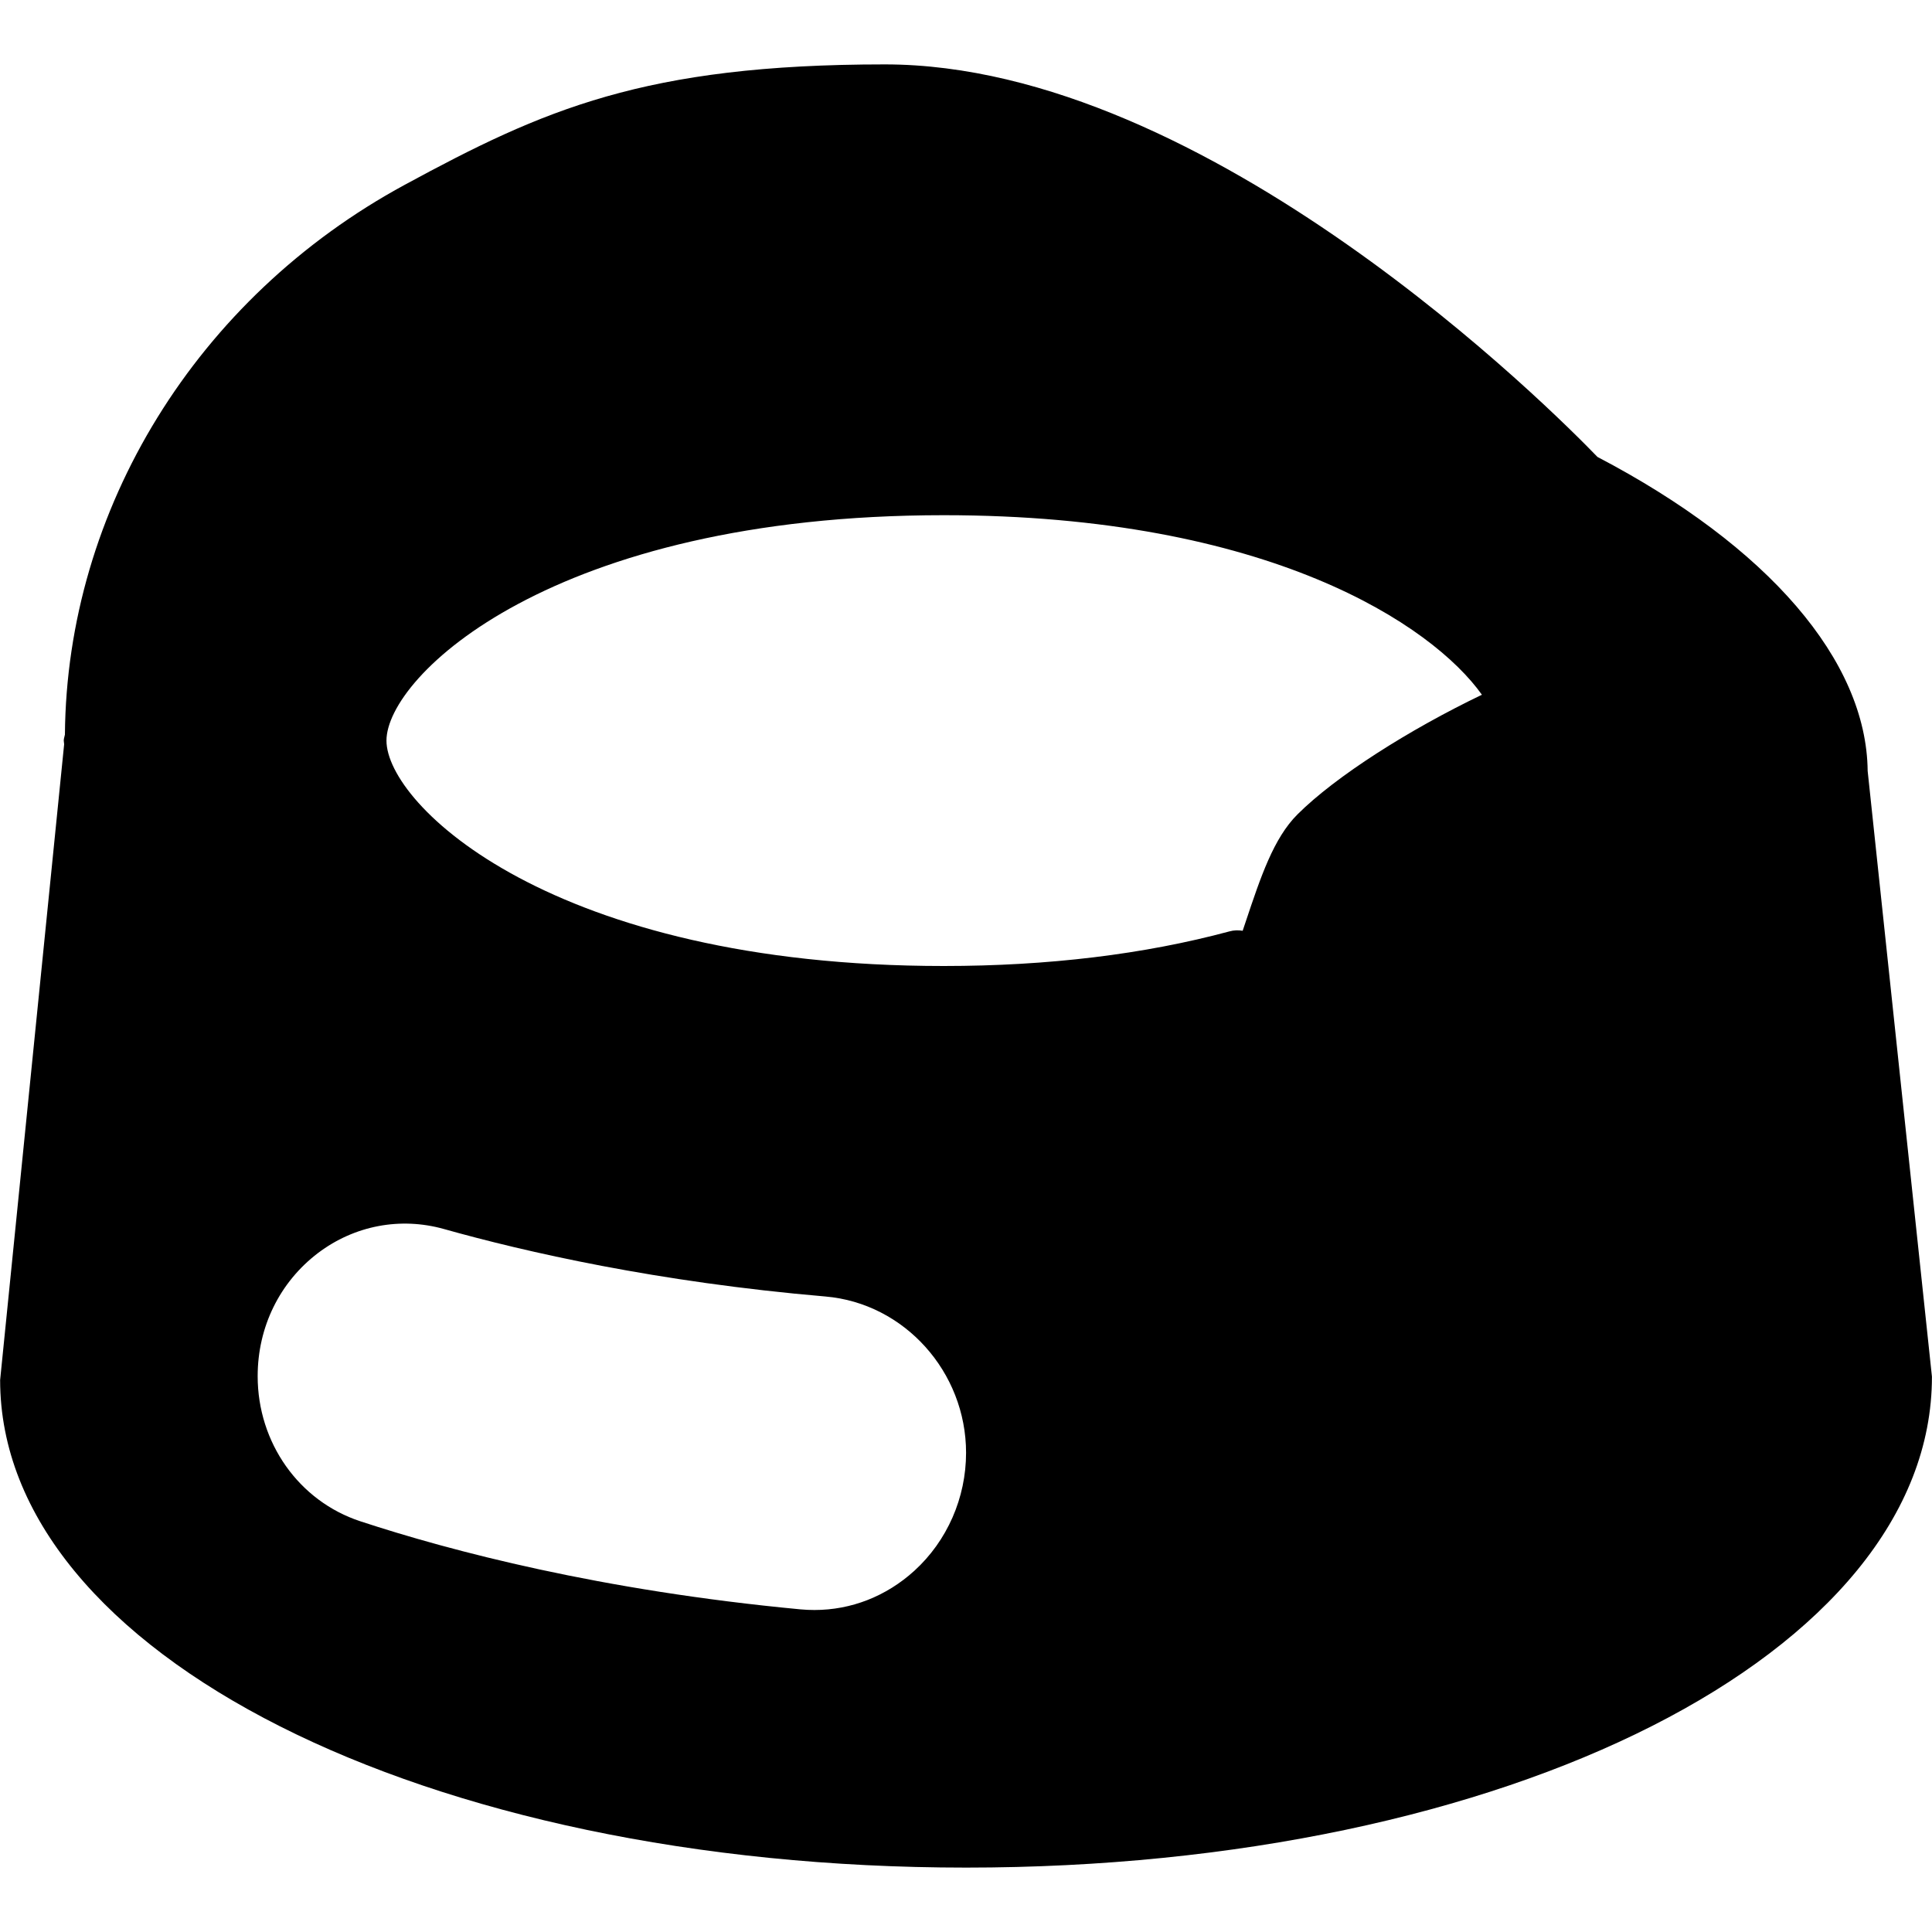 <?xml version="1.0" encoding="iso-8859-1"?>
<!-- Generator: Adobe Illustrator 19.0.0, SVG Export Plug-In . SVG Version: 6.00 Build 0)  -->
<svg version="1.1" id="Layer_1" xmlns="http://www.w3.org/2000/svg" xmlns:xlink="http://www.w3.org/1999/xlink" x="0px" y="0px"
	 viewBox="0 0 30 30" style="enable-background:new 0 0 30 30;" xml:space="preserve">
<g>
	<g>
		<path d="M29.001,11.972c-0.017-1.714-1.542-3.488-4.196-4.877C24.147,6.413,18.768,1,13.74,1c-3.737,0-5.309,0.706-7.454,1.869
			c-3.236,1.754-5.25,5.04-5.278,8.538C1.003,11.438,0.99,11.467,0.99,11.5c0,0.019,0.006,0.038,0.006,0.057l-0.994,9.872
			c0,4.245,6.589,7.571,15,7.571s15-3.326,14.997-7.624L29.001,11.972z M14.198,24.391C13.761,24.788,13.217,25,12.647,25
			c-0.072,0-0.145-0.003-0.218-0.01c-3.098-0.292-5.427-0.905-6.835-1.368c-0.953-0.314-1.593-1.219-1.593-2.253
			c0-0.764,0.342-1.46,0.937-1.912c0.565-0.427,1.277-0.563,1.955-0.373c1.259,0.354,3.31,0.824,5.925,1.048
			c1.225,0.105,2.183,1.171,2.183,2.427C15.001,23.258,14.708,23.926,14.198,24.391z M20.147,12.646
			c-0.371,0.37-0.572,0.973-0.805,1.67c-0.015,0.045-0.031,0.091-0.046,0.137c-0.067-0.011-0.137-0.01-0.207,0.01
			C17.766,14.819,16.273,15,14.654,15c-6.079,0-8.653-2.504-8.653-3.5c0-0.996,2.574-3.5,8.653-3.5c5.052,0,7.59,1.709,8.357,2.788
			C21.882,11.33,20.741,12.053,20.147,12.646z"/>
	</g>
</g>
</svg>
